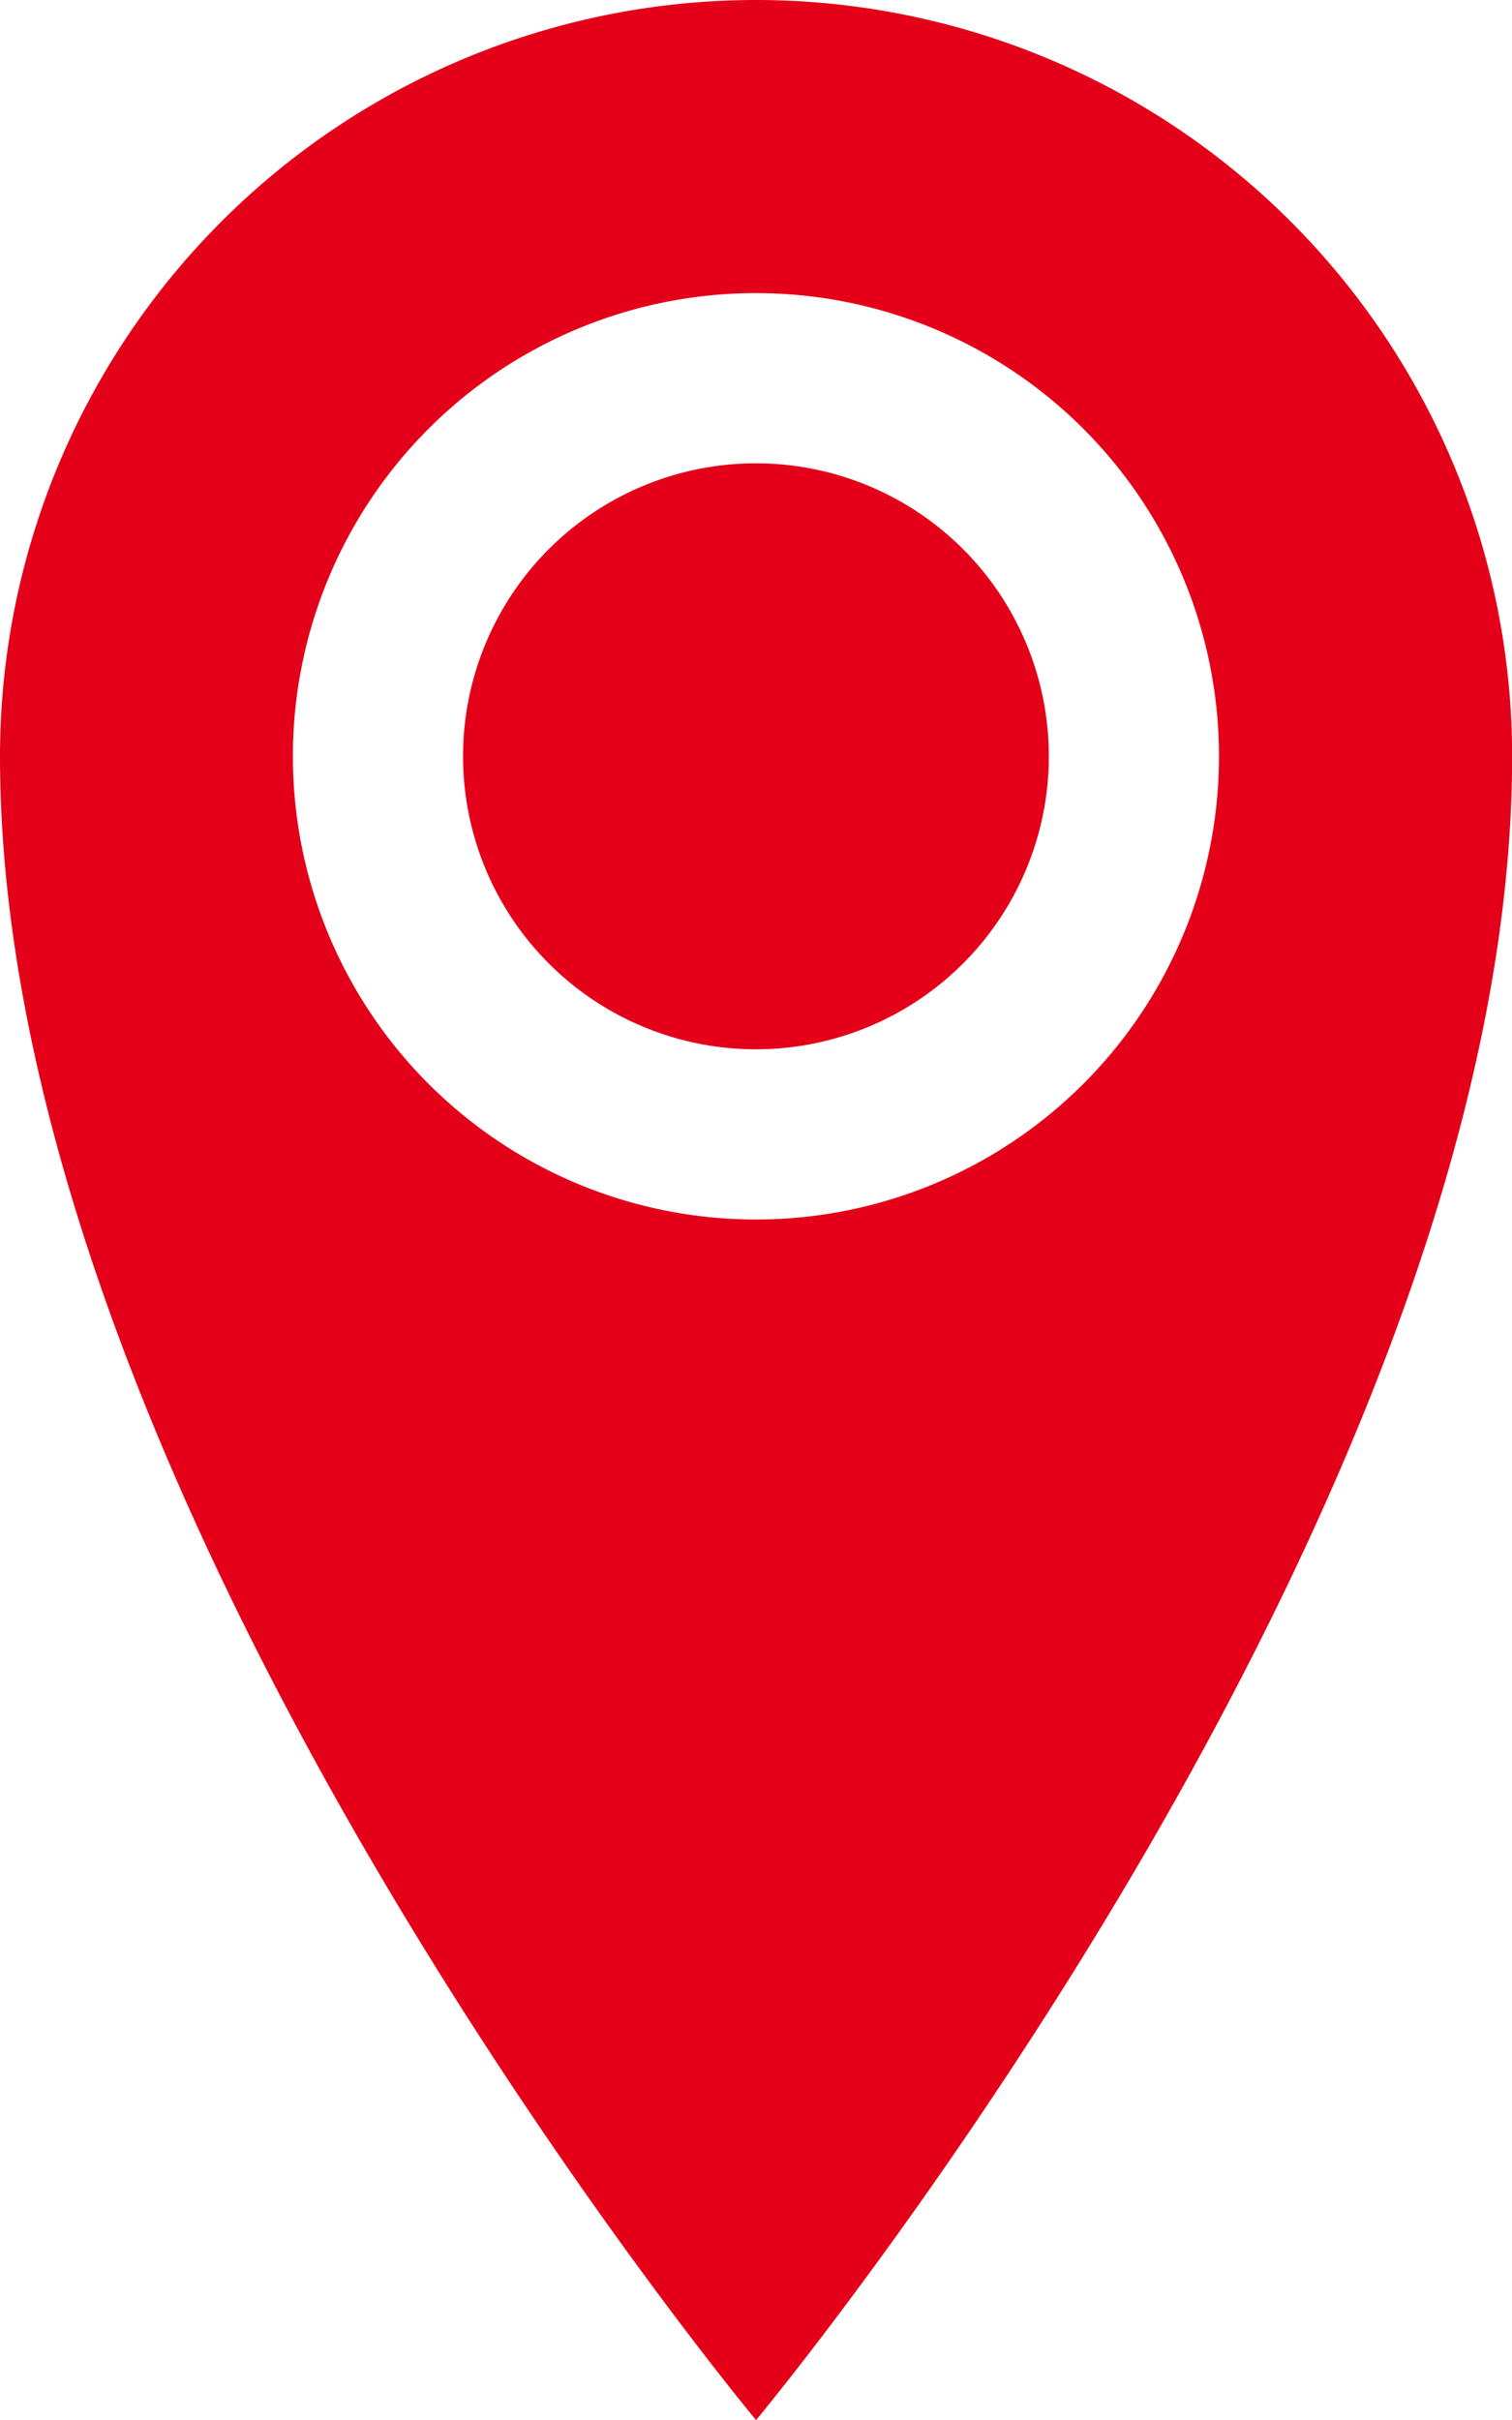<svg xmlns="http://www.w3.org/2000/svg" width="12.317" height="19.708" viewBox="0 0 12.317 19.708">
  <path id="Icon_metro-location" data-name="Icon metro-location" d="M14.513,1.928A6.159,6.159,0,0,0,8.355,8.087c0,6.159,6.159,13.549,6.159,13.549s6.159-7.39,6.159-13.549a6.159,6.159,0,0,0-6.159-6.159Zm0,9.931a3.772,3.772,0,1,1,3.772-3.772A3.772,3.772,0,0,1,14.513,11.859ZM12.127,8.087a2.386,2.386,0,1,1,2.386,2.386A2.386,2.386,0,0,1,12.127,8.087Z" transform="translate(-8.355 -1.928)" fill="#e50019"/>
</svg>
